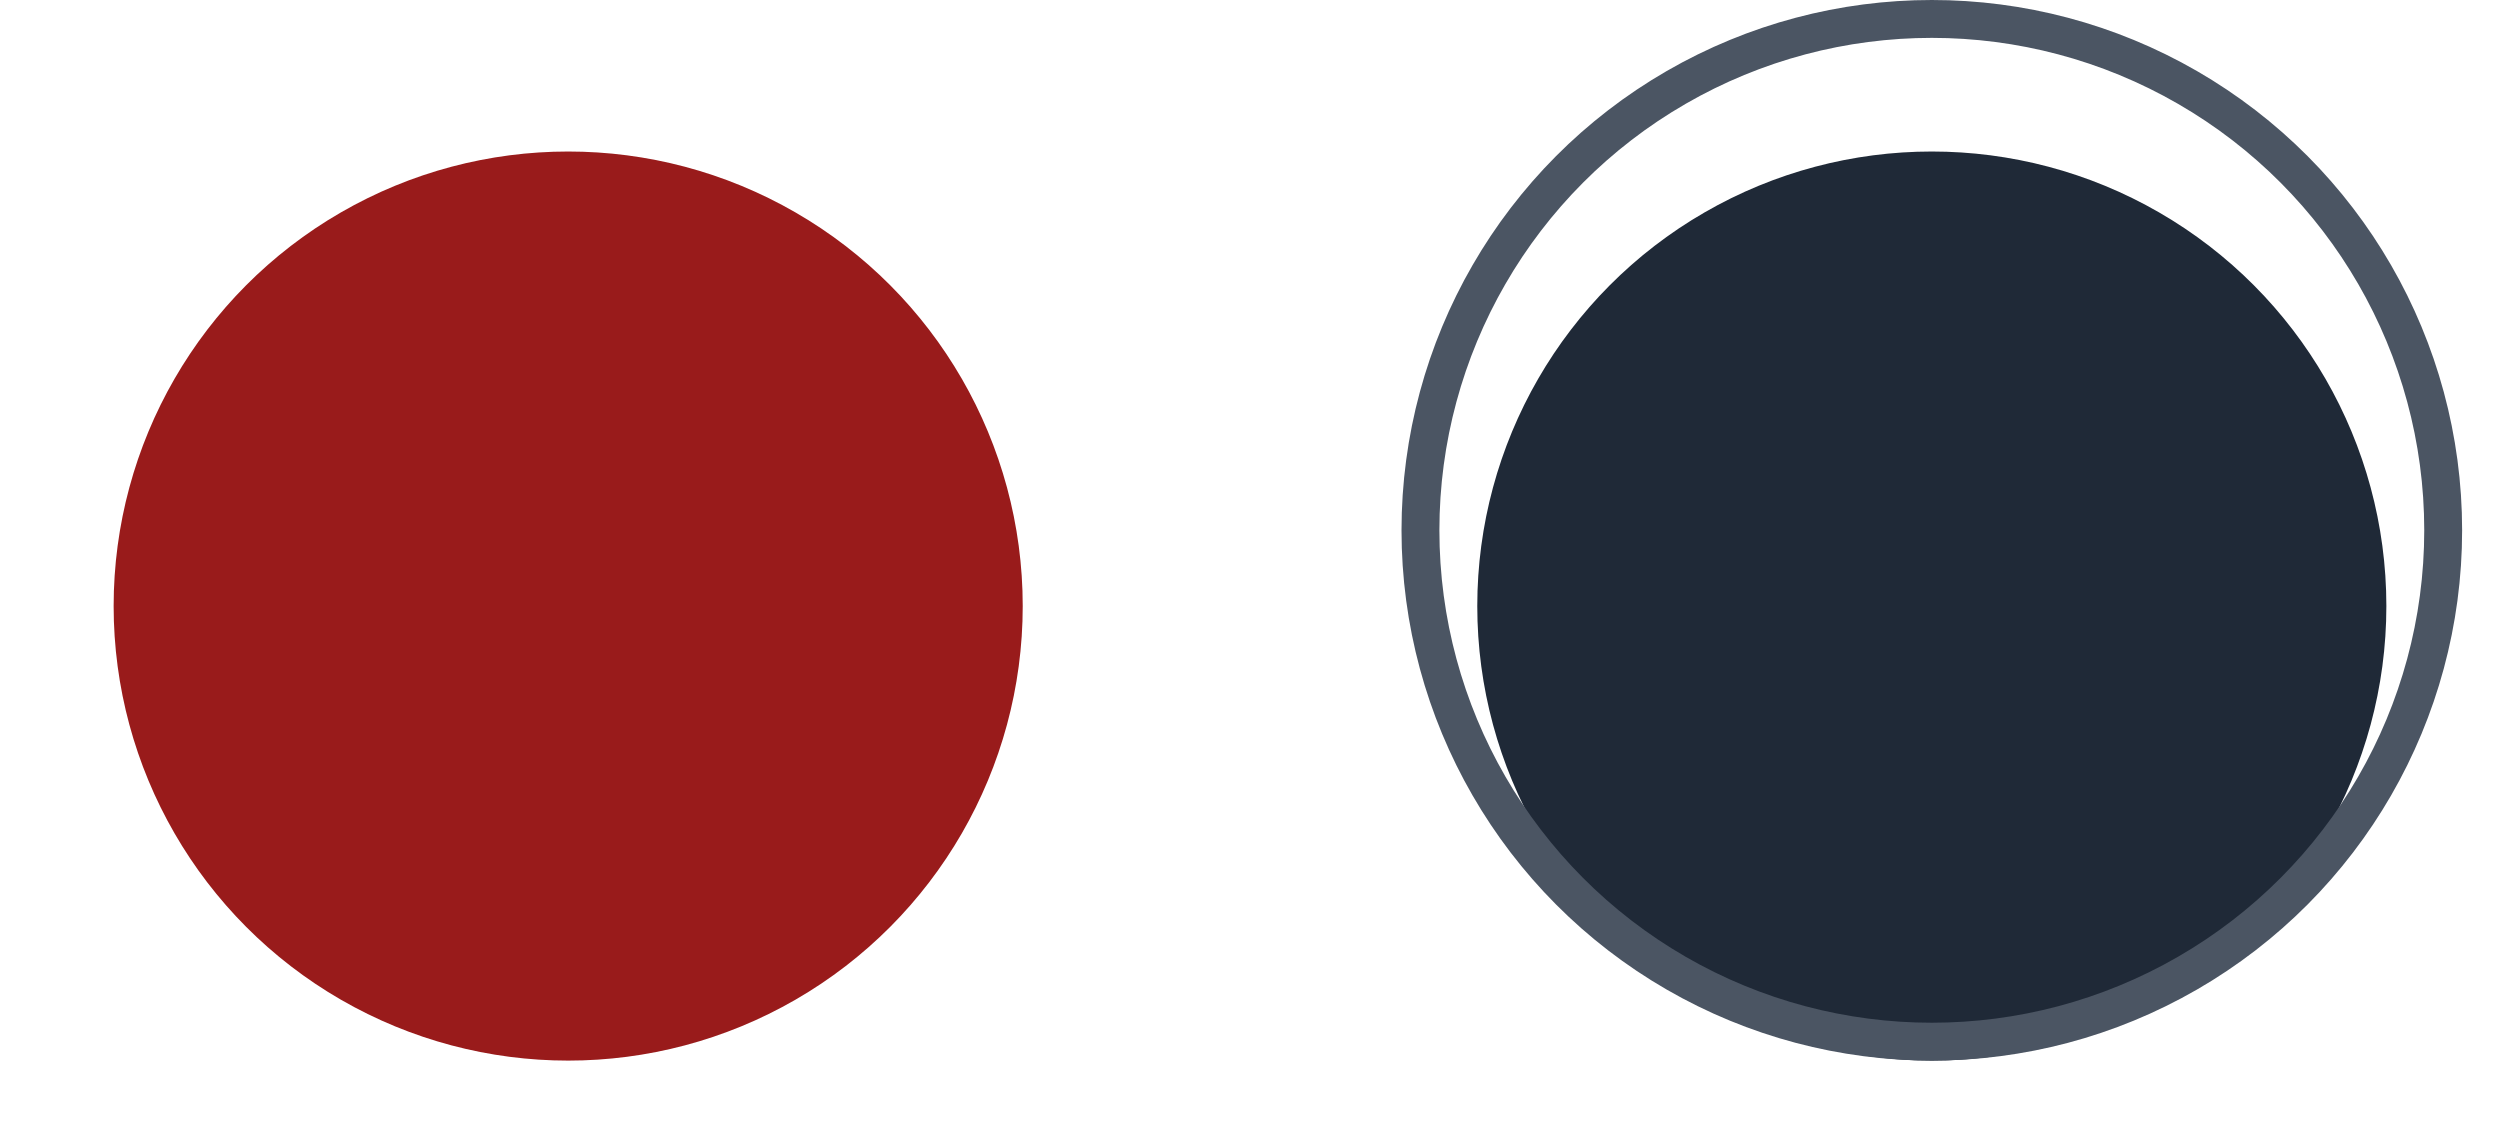 <svg width="66" height="30" viewBox="0 0 66 30" fill="none" xmlns="http://www.w3.org/2000/svg">
<g id="Group 25">
<g id="Ellipse 1" filter="url(#filter0_dd_1_1738)">
<circle cx="51" cy="14" r="12" fill="#1F2937"/>
</g>
<g id="Ellipse 2" filter="url(#filter1_dd_1_1738)">
<circle cx="15" cy="14" r="12" fill="#991B1B"/>
</g>
<circle id="Ellipse 3" cx="51" cy="14" r="13.5" stroke="#4B5563"/>
</g>
<defs>
<filter id="filter0_dd_1_1738" x="36" y="0" width="30" height="30" filterUnits="userSpaceOnUse" color-interpolation-filters="sRGB">
<feFlood flood-opacity="0" result="BackgroundImageFix"/>
<feColorMatrix in="SourceAlpha" type="matrix" values="0 0 0 0 0 0 0 0 0 0 0 0 0 0 0 0 0 0 127 0" result="hardAlpha"/>
<feOffset dy="1"/>
<feGaussianBlur stdDeviation="1.5"/>
<feColorMatrix type="matrix" values="0 0 0 0 0 0 0 0 0 0 0 0 0 0 0 0 0 0 0.1 0"/>
<feBlend mode="normal" in2="BackgroundImageFix" result="effect1_dropShadow_1_1738"/>
<feColorMatrix in="SourceAlpha" type="matrix" values="0 0 0 0 0 0 0 0 0 0 0 0 0 0 0 0 0 0 127 0" result="hardAlpha"/>
<feOffset dy="1"/>
<feGaussianBlur stdDeviation="1"/>
<feColorMatrix type="matrix" values="0 0 0 0 0 0 0 0 0 0 0 0 0 0 0 0 0 0 0.06 0"/>
<feBlend mode="normal" in2="effect1_dropShadow_1_1738" result="effect2_dropShadow_1_1738"/>
<feBlend mode="normal" in="SourceGraphic" in2="effect2_dropShadow_1_1738" result="shape"/>
</filter>
<filter id="filter1_dd_1_1738" x="0" y="0" width="30" height="30" filterUnits="userSpaceOnUse" color-interpolation-filters="sRGB">
<feFlood flood-opacity="0" result="BackgroundImageFix"/>
<feColorMatrix in="SourceAlpha" type="matrix" values="0 0 0 0 0 0 0 0 0 0 0 0 0 0 0 0 0 0 127 0" result="hardAlpha"/>
<feOffset dy="1"/>
<feGaussianBlur stdDeviation="1.5"/>
<feColorMatrix type="matrix" values="0 0 0 0 0 0 0 0 0 0 0 0 0 0 0 0 0 0 0.1 0"/>
<feBlend mode="normal" in2="BackgroundImageFix" result="effect1_dropShadow_1_1738"/>
<feColorMatrix in="SourceAlpha" type="matrix" values="0 0 0 0 0 0 0 0 0 0 0 0 0 0 0 0 0 0 127 0" result="hardAlpha"/>
<feOffset dy="1"/>
<feGaussianBlur stdDeviation="1"/>
<feColorMatrix type="matrix" values="0 0 0 0 0 0 0 0 0 0 0 0 0 0 0 0 0 0 0.06 0"/>
<feBlend mode="normal" in2="effect1_dropShadow_1_1738" result="effect2_dropShadow_1_1738"/>
<feBlend mode="normal" in="SourceGraphic" in2="effect2_dropShadow_1_1738" result="shape"/>
</filter>
</defs>
</svg>
